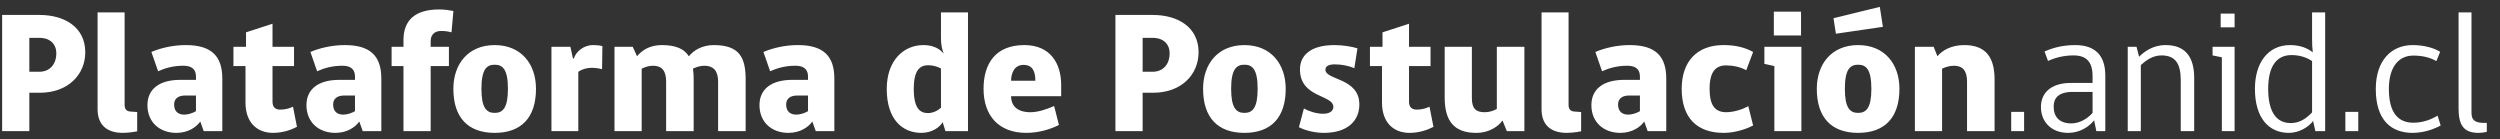 <svg width="305" height="17" viewBox="0 0 305 17" fill="none" xmlns="http://www.w3.org/2000/svg">
<rect x="0" y="0" width="305" height="17" fill="#333333" stroke="none"/>
<g clip-path="url(#clip0_1_8)">
<path d="M4.838 11.317H3.578V16H0.26V1.825H4.838C7.82 1.825 10.403 3.274 10.403 6.382C10.403 9.028 8.387 11.317 4.838 11.317ZM6.875 6.529C6.875 5.395 6.14 4.618 4.796 4.618H3.578V8.755H4.796C6.14 8.755 6.875 7.747 6.875 6.529ZM11.906 1.51H15.203V12.808C15.203 13.312 15.455 13.585 15.896 13.606L16.736 13.669V16.021C16.736 16.021 15.812 16.21 14.993 16.21C12.893 16.21 11.906 15.097 11.906 13.333V1.51ZM27.122 16H24.854L24.434 14.824C23.951 15.517 22.943 16.21 21.515 16.21C19.478 16.21 17.987 14.908 17.987 12.829C17.987 10.855 19.457 9.742 21.998 9.742H23.909V9.364C23.909 8.272 23.174 8.02 22.355 8.02C21.179 8.02 20.171 8.293 19.289 8.692L18.47 6.34C19.604 5.857 21.095 5.5 22.67 5.5C25.841 5.5 27.122 6.886 27.122 9.595V16ZM23.909 13.564V11.653H22.586C21.704 11.653 21.242 12.073 21.242 12.745C21.242 13.543 21.683 13.984 22.481 13.984C22.943 13.984 23.468 13.816 23.909 13.564ZM35.746 13.018L36.229 15.475C35.515 15.853 34.486 16.21 33.31 16.21C31.378 16.21 29.95 14.971 29.95 12.514V8.062H28.48V5.71H30.013V3.946L33.247 2.896V5.71H35.872V8.062H33.247V12.409C33.247 13.018 33.541 13.375 34.192 13.375C34.696 13.375 35.284 13.249 35.746 13.018ZM46.522 16H44.254L43.834 14.824C43.351 15.517 42.343 16.21 40.915 16.21C38.878 16.21 37.387 14.908 37.387 12.829C37.387 10.855 38.857 9.742 41.398 9.742H43.309V9.364C43.309 8.272 42.574 8.02 41.755 8.02C40.579 8.02 39.571 8.293 38.689 8.692L37.87 6.34C39.004 5.857 40.495 5.5 42.07 5.5C45.241 5.5 46.522 6.886 46.522 9.595V16ZM43.309 13.564V11.653H41.986C41.104 11.653 40.642 12.073 40.642 12.745C40.642 13.543 41.083 13.984 41.881 13.984C42.343 13.984 42.868 13.816 43.309 13.564ZM55.314 1.342L55.083 3.946C54.726 3.841 54.348 3.778 53.802 3.778C53.067 3.778 52.542 4.198 52.542 5.017V5.71H54.768V8.062H52.542V16H49.224V8.062H47.775V5.71H49.224V4.87C49.224 2.434 50.694 1.153 53.571 1.153C54.306 1.153 54.894 1.258 55.314 1.342ZM60.351 5.5C63.585 5.5 65.391 7.81 65.391 10.834C65.391 14.362 63.585 16.21 60.351 16.21C57.117 16.21 55.311 14.362 55.311 10.834C55.311 7.81 57.117 5.5 60.351 5.5ZM60.351 13.774C61.359 13.774 61.968 13.144 61.968 10.834C61.968 8.44 61.317 7.894 60.351 7.894C59.385 7.894 58.734 8.44 58.734 10.834C58.734 13.144 59.343 13.774 60.351 13.774ZM70.553 8.755V16H67.277V5.71H69.587L69.902 7.138H70.007C70.259 6.319 71.183 5.5 72.359 5.5C72.821 5.5 73.178 5.542 73.493 5.626L73.451 8.44C73.073 8.335 72.611 8.272 72.17 8.272C71.561 8.272 70.973 8.461 70.553 8.755ZM84.543 8.377C84.606 8.776 84.627 9.238 84.627 9.7V16H81.267V9.931C81.267 8.587 80.701 8.02 79.671 8.02C79.126 8.02 78.684 8.188 78.285 8.377V16H74.968V5.71H77.194L77.719 6.865C78.328 6.109 79.314 5.5 80.743 5.5C82.486 5.5 83.493 5.983 84.04 6.865C84.648 6.109 85.698 5.5 87.085 5.5C90.255 5.5 90.969 7.075 90.969 9.7V16H87.609V9.931C87.609 8.587 86.98 8.02 85.951 8.02C85.404 8.02 84.942 8.188 84.543 8.377ZM101.791 16H99.523L99.103 14.824C98.62 15.517 97.612 16.21 96.184 16.21C94.147 16.21 92.656 14.908 92.656 12.829C92.656 10.855 94.126 9.742 96.667 9.742H98.578V9.364C98.578 8.272 97.843 8.02 97.024 8.02C95.848 8.02 94.84 8.293 93.958 8.692L93.139 6.34C94.273 5.857 95.764 5.5 97.339 5.5C100.51 5.5 101.791 6.886 101.791 9.595V16ZM98.578 13.564V11.653H97.255C96.373 11.653 95.911 12.073 95.911 12.745C95.911 13.543 96.352 13.984 97.15 13.984C97.612 13.984 98.137 13.816 98.578 13.564ZM112.656 5.5C113.706 5.5 114.588 5.857 115.134 6.55C114.903 5.941 114.798 5.437 114.798 4.576V1.51H118.095V16H115.344L115.008 14.908C114.672 15.475 113.769 16.21 112.404 16.21C110.115 16.21 108.183 14.593 108.183 10.855C108.183 7.327 110.283 5.5 112.656 5.5ZM114.798 13.144V8.356C114.42 8.146 113.853 7.957 113.244 7.957C112.257 7.957 111.48 8.524 111.48 10.834C111.48 13.228 112.236 13.795 113.223 13.795C113.811 13.795 114.42 13.501 114.798 13.144ZM129.464 11.737H123.353C123.353 12.913 124.109 13.69 125.705 13.69C126.608 13.69 127.595 13.375 128.603 12.934L129.191 15.244C128.33 15.685 126.881 16.21 125.201 16.21C121.904 16.21 119.993 14.173 119.993 10.834C119.993 7.726 121.484 5.5 124.97 5.5C128.183 5.5 129.464 7.789 129.464 10.372V11.737ZM126.314 9.847C126.314 8.755 125.999 7.915 124.865 7.915C123.773 7.915 123.353 8.902 123.353 9.847H126.314ZM140.661 11.317H139.401V16H136.083V1.825H140.661C143.643 1.825 146.226 3.274 146.226 6.382C146.226 9.028 144.21 11.317 140.661 11.317ZM142.698 6.529C142.698 5.395 141.963 4.618 140.619 4.618H139.401V8.755H140.619C141.963 8.755 142.698 7.747 142.698 6.529ZM151.816 5.5C155.05 5.5 156.856 7.81 156.856 10.834C156.856 14.362 155.05 16.21 151.816 16.21C148.582 16.21 146.776 14.362 146.776 10.834C146.776 7.81 148.582 5.5 151.816 5.5ZM151.816 13.774C152.824 13.774 153.433 13.144 153.433 10.834C153.433 8.44 152.782 7.894 151.816 7.894C150.85 7.894 150.199 8.44 150.199 10.834C150.199 13.144 150.808 13.774 151.816 13.774ZM165.609 5.899L165.231 8.314C164.58 8.041 163.677 7.852 162.837 7.852C162.081 7.852 161.703 8.083 161.703 8.503C161.703 9.805 165.84 9.469 165.84 12.745C165.84 14.74 164.391 16.21 161.535 16.21C160.296 16.21 159.141 15.874 158.469 15.517L159.078 13.228C159.561 13.522 160.527 13.879 161.43 13.879C162.186 13.879 162.669 13.564 162.669 13.039C162.669 11.527 158.595 11.968 158.595 8.461C158.595 6.844 159.792 5.5 162.795 5.5C163.866 5.5 164.958 5.689 165.609 5.899ZM174.399 13.018L174.882 15.475C174.168 15.853 173.139 16.21 171.963 16.21C170.031 16.21 168.603 14.971 168.603 12.514V8.062H167.133V5.71H168.666V3.946L171.9 2.896V5.71H174.525V8.062H171.9V12.409C171.9 13.018 172.194 13.375 172.845 13.375C173.349 13.375 173.937 13.249 174.399 13.018ZM185.974 16H183.832L183.307 14.698C182.845 15.349 181.774 16.21 180.094 16.21C177.385 16.21 176.251 14.74 176.251 11.905V5.71H179.569V11.989C179.569 13.27 180.094 13.69 181.123 13.69C181.711 13.69 182.194 13.522 182.614 13.291V5.71H185.974V16ZM188.068 1.51H191.365V12.808C191.365 13.312 191.617 13.585 192.058 13.606L192.898 13.669V16.021C192.898 16.021 191.974 16.21 191.155 16.21C189.055 16.21 188.068 15.097 188.068 13.333V1.51ZM203.284 16H201.016L200.596 14.824C200.113 15.517 199.105 16.21 197.677 16.21C195.64 16.21 194.149 14.908 194.149 12.829C194.149 10.855 195.619 9.742 198.16 9.742H200.071V9.364C200.071 8.272 199.336 8.02 198.517 8.02C197.341 8.02 196.333 8.293 195.451 8.692L194.632 6.34C195.766 5.857 197.257 5.5 198.832 5.5C202.003 5.5 203.284 6.886 203.284 9.595V16ZM200.071 13.564V11.653H198.748C197.866 11.653 197.404 12.073 197.404 12.745C197.404 13.543 197.845 13.984 198.643 13.984C199.105 13.984 199.63 13.816 200.071 13.564ZM213.882 6.34L213.042 8.566C212.328 8.167 211.404 7.978 210.585 7.978C209.367 7.978 208.569 8.692 208.569 10.834C208.569 12.892 209.262 13.69 210.606 13.69C211.572 13.69 212.643 13.312 213.294 12.955L213.882 15.307C213.336 15.601 211.887 16.21 210.291 16.21C207.015 16.21 205.167 14.362 205.167 10.834C205.167 7.537 206.994 5.5 210.27 5.5C211.719 5.5 212.853 5.773 213.882 6.34ZM219.769 16H216.472V8.062L215.254 7.789V5.71H219.769V16ZM216.409 4.324V1.426H219.727V4.324H216.409ZM226.69 5.5C229.924 5.5 231.73 7.81 231.73 10.834C231.73 14.362 229.924 16.21 226.69 16.21C223.456 16.21 221.65 14.362 221.65 10.834C221.65 7.81 223.456 5.5 226.69 5.5ZM226.69 13.774C227.698 13.774 228.307 13.144 228.307 10.834C228.307 8.44 227.656 7.894 226.69 7.894C225.724 7.894 225.073 8.44 225.073 10.834C225.073 13.144 225.682 13.774 226.69 13.774ZM229.714 3.274L223.981 4.114L223.687 2.224L229.336 0.838L229.714 3.274ZM243.339 16H239.979V9.931C239.979 8.587 239.412 8.02 238.383 8.02C237.837 8.02 237.333 8.188 236.934 8.377V16H233.616V5.71H235.905L236.367 6.865C236.976 6.109 238.11 5.5 239.643 5.5C242.331 5.5 243.339 7.075 243.339 9.7V16ZM245.365 16V13.648H246.94V16H245.365ZM256.847 16H255.755L255.482 14.677C254.873 15.454 253.76 16.21 252.311 16.21C250.211 16.21 248.993 14.803 248.993 13.06C248.993 11.275 250.295 10.12 252.626 10.12H255.293V9.301C255.293 7.516 254.516 6.76 252.962 6.76C251.66 6.76 250.61 7.096 249.854 7.432L249.434 6.277C250.253 5.92 251.471 5.5 253.172 5.5C255.608 5.5 256.847 6.76 256.847 9.217V16ZM255.293 13.774V11.212H252.878C251.135 11.212 250.547 11.968 250.547 12.997C250.547 14.236 251.219 15.055 252.71 15.055C253.718 15.055 254.684 14.467 255.293 13.774ZM267.69 16H266.052V9.784C266.052 7.831 265.443 6.76 263.7 6.76C262.629 6.76 261.81 7.369 261.18 7.936V16H259.584V5.71H260.655L260.97 6.928C261.558 6.319 262.65 5.5 264.204 5.5C266.619 5.5 267.69 6.949 267.69 9.511V16ZM272.621 16H271.067V6.991L269.933 6.76V5.71H272.621V16ZM270.92 3.337V1.657H272.621V3.337H270.92ZM282.472 16L282.199 14.761C281.611 15.538 280.456 16.21 279.238 16.21C276.802 16.21 275.101 14.404 275.101 10.834C275.101 7.705 276.655 5.5 279.406 5.5C280.687 5.5 281.569 5.92 282.157 6.382C282.094 5.836 282.073 5.311 282.073 4.702V1.51H283.669V16H282.472ZM282.073 13.711V7.453C281.59 7.117 280.729 6.718 279.574 6.718C277.642 6.718 276.718 8.23 276.718 10.834C276.718 13.375 277.537 15.013 279.469 15.013C280.393 15.013 281.233 14.614 282.073 13.711ZM286.134 16V13.648H287.709V16H286.134ZM297.385 14.11L297.763 15.307C297.133 15.664 295.831 16.21 294.34 16.21C291.736 16.21 289.846 14.677 289.846 10.855C289.846 7.369 291.757 5.5 294.34 5.5C295.516 5.5 296.776 5.752 297.7 6.319L297.238 7.453C296.44 6.991 295.474 6.781 294.424 6.781C292.576 6.781 291.442 8.251 291.442 10.855C291.442 13.753 292.576 14.971 294.424 14.971C295.621 14.971 296.65 14.551 297.385 14.11ZM302.382 16.21C300.429 16.21 299.946 15.097 299.946 13.165V1.51H301.521V13.753C301.521 14.635 301.92 14.992 303.054 14.992H303.39V16.084C303.39 16.084 302.886 16.21 302.382 16.21Z" fill="white"/>
</g>
<defs>
<clipPath id="clip0_1_8">
<rect width="305" height="17" fill="white"/>
</clipPath>
</defs>
</svg>
